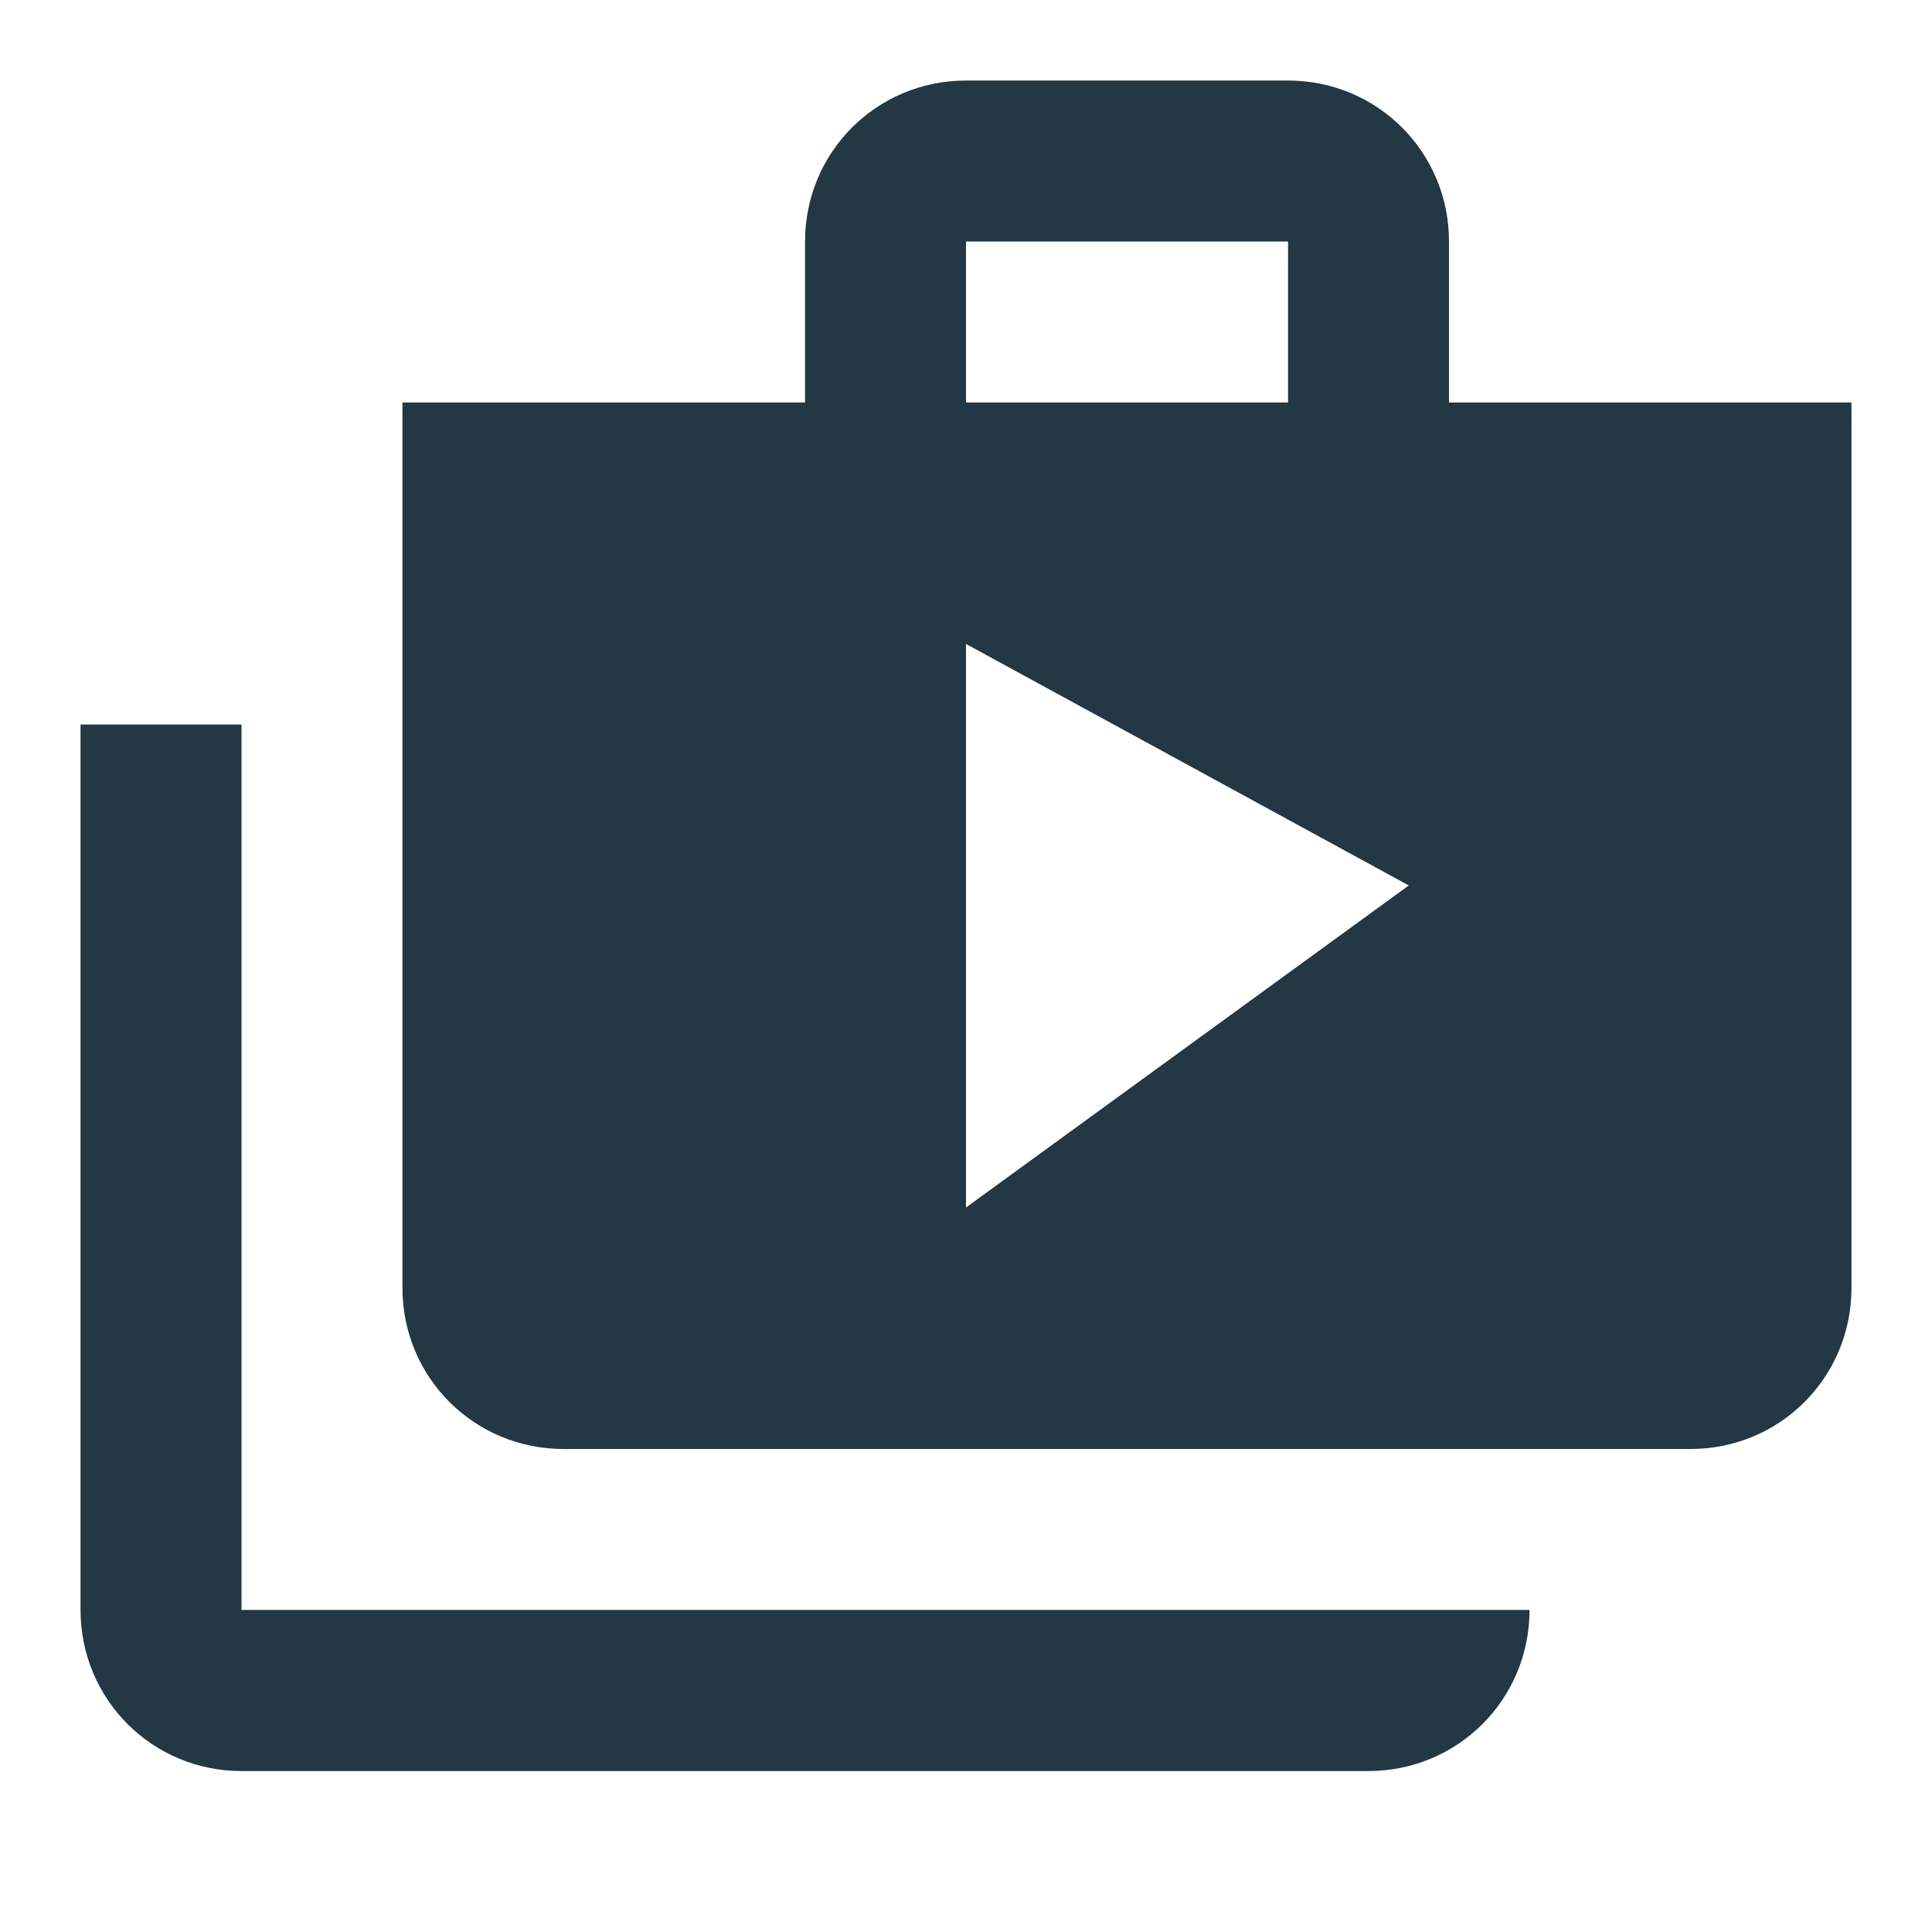 <?xml version="1.0" encoding="UTF-8"?>
<svg width="16px" height="16px" viewBox="0 0 16 16" version="1.1" xmlns="http://www.w3.org/2000/svg" xmlns:xlink="http://www.w3.org/1999/xlink">
    <title>Icons/Action/shop-two</title>
    <g id="Icons/Action/shop-two" stroke="none" stroke-width="1" fill="none" fill-rule="evenodd">
        <rect id="Spacer" fill-opacity="0" fill="#D8D8D8" x="0" y="0" width="16" height="16"></rect>
        <path d="M2,6 L0.667,6 L0.667,13.333 C0.667,14.073 1.26,14.667 2,14.667 L11.333,14.667 C12.073,14.667 12.667,14.073 12.667,13.333 L2,13.333 L2,6 Z M12,3.333 L12,2 C12,1.26 11.407,0.667 10.667,0.667 L8,0.667 C7.26,0.667 6.667,1.26 6.667,2 L6.667,3.333 L3.333,3.333 L3.333,10.667 C3.333,11.407 3.927,12 4.667,12 L14,12 C14.74,12 15.333,11.407 15.333,10.667 L15.333,3.333 L12,3.333 Z M8,2 L10.667,2 L10.667,3.333 L8,3.333 L8,2 Z M8,10 L8,5.333 L11.667,7.333 L8,10 Z" id="Icons/Action/ic_shop_two_24px" fill="#233745" fill-rule="nonzero"></path>
    </g>
</svg>